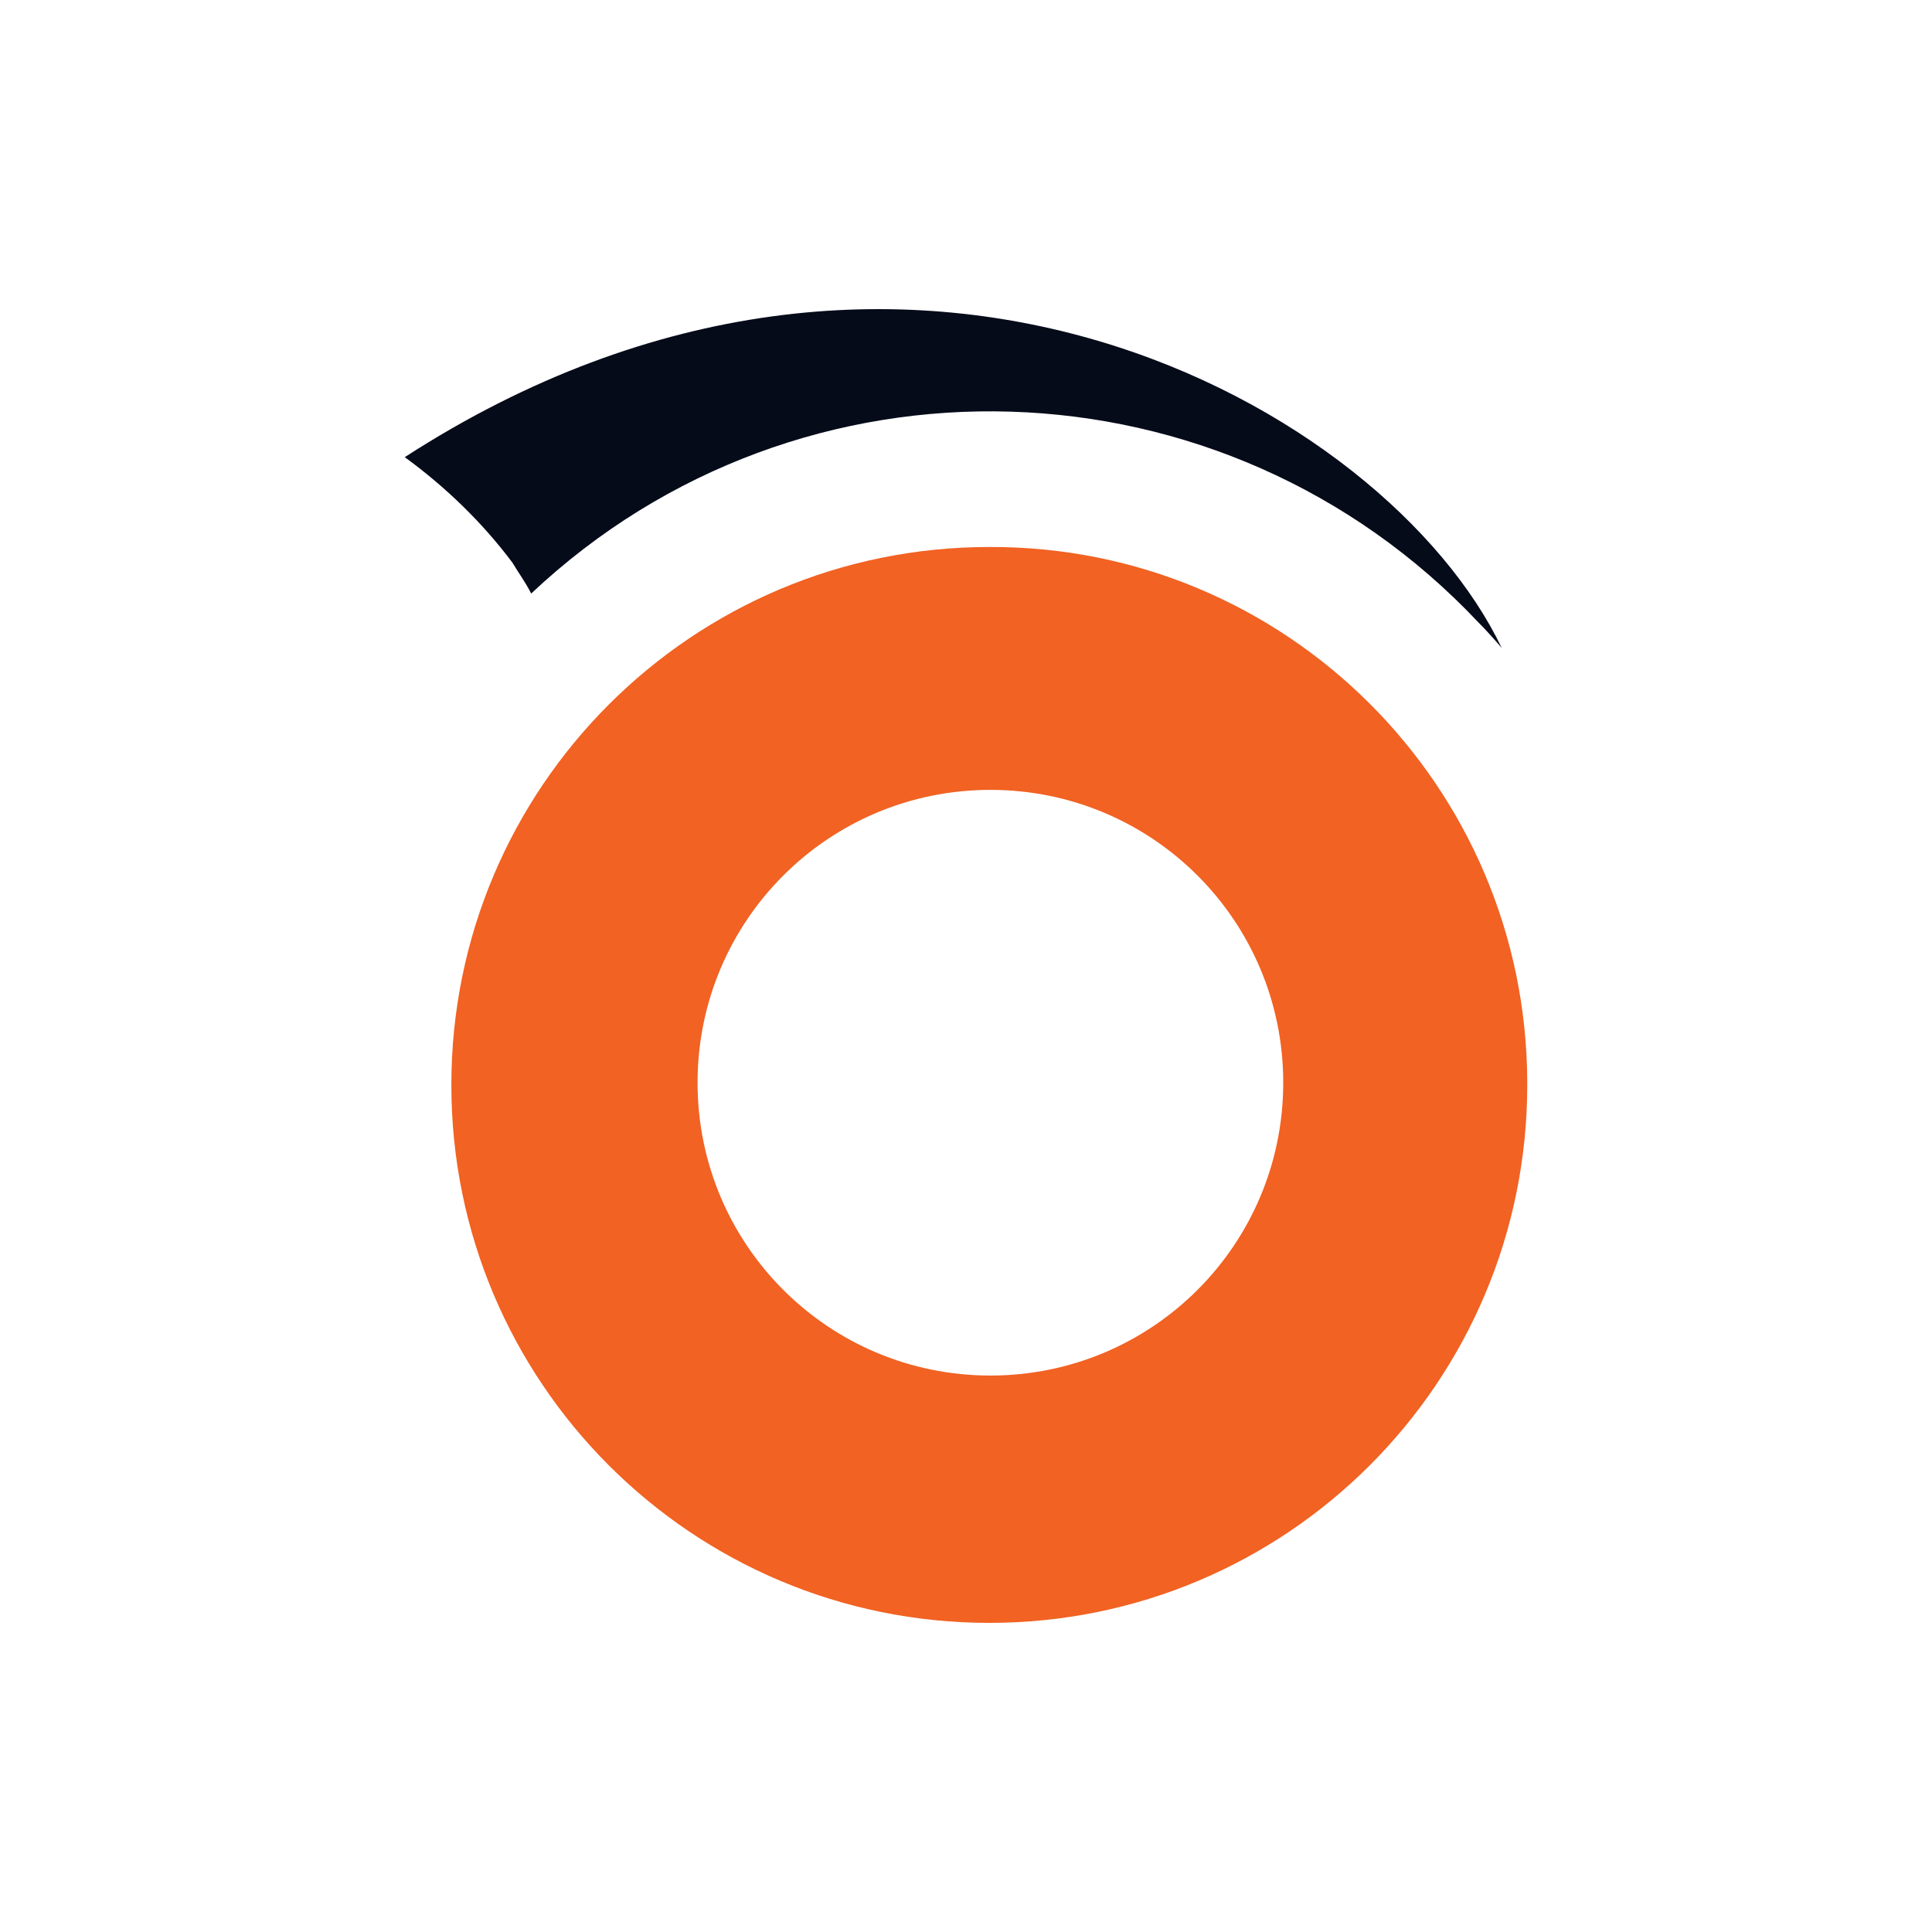 <svg width="50" height="50" viewBox="0 0 50 50" fill="none" xmlns="http://www.w3.org/2000/svg">
<path d="M39.525 28.078C39.525 35.771 33.296 42 25.603 42C17.91 42 11.681 35.771 11.681 28.078C11.681 20.385 17.91 14.156 25.603 14.156C33.267 14.127 39.496 20.327 39.525 27.992C39.525 28.02 39.525 28.049 39.525 28.078ZM25.631 20.442C21.441 20.442 18.053 23.829 18.053 28.02C18.053 32.211 21.441 35.599 25.631 35.599C29.823 35.599 33.21 32.211 33.21 28.02C33.21 23.829 29.823 20.442 25.631 20.442Z" fill="#F16223"/>
<path d="M10.475 11.831C11.537 12.606 12.484 13.524 13.259 14.558C13.431 14.845 13.604 15.074 13.747 15.361C20.723 8.788 31.688 9.132 38.261 16.108C38.462 16.309 38.692 16.567 38.864 16.768C35.879 10.539 23.45 3.449 10.475 11.831Z" fill="#060B1A"/>
</svg>
